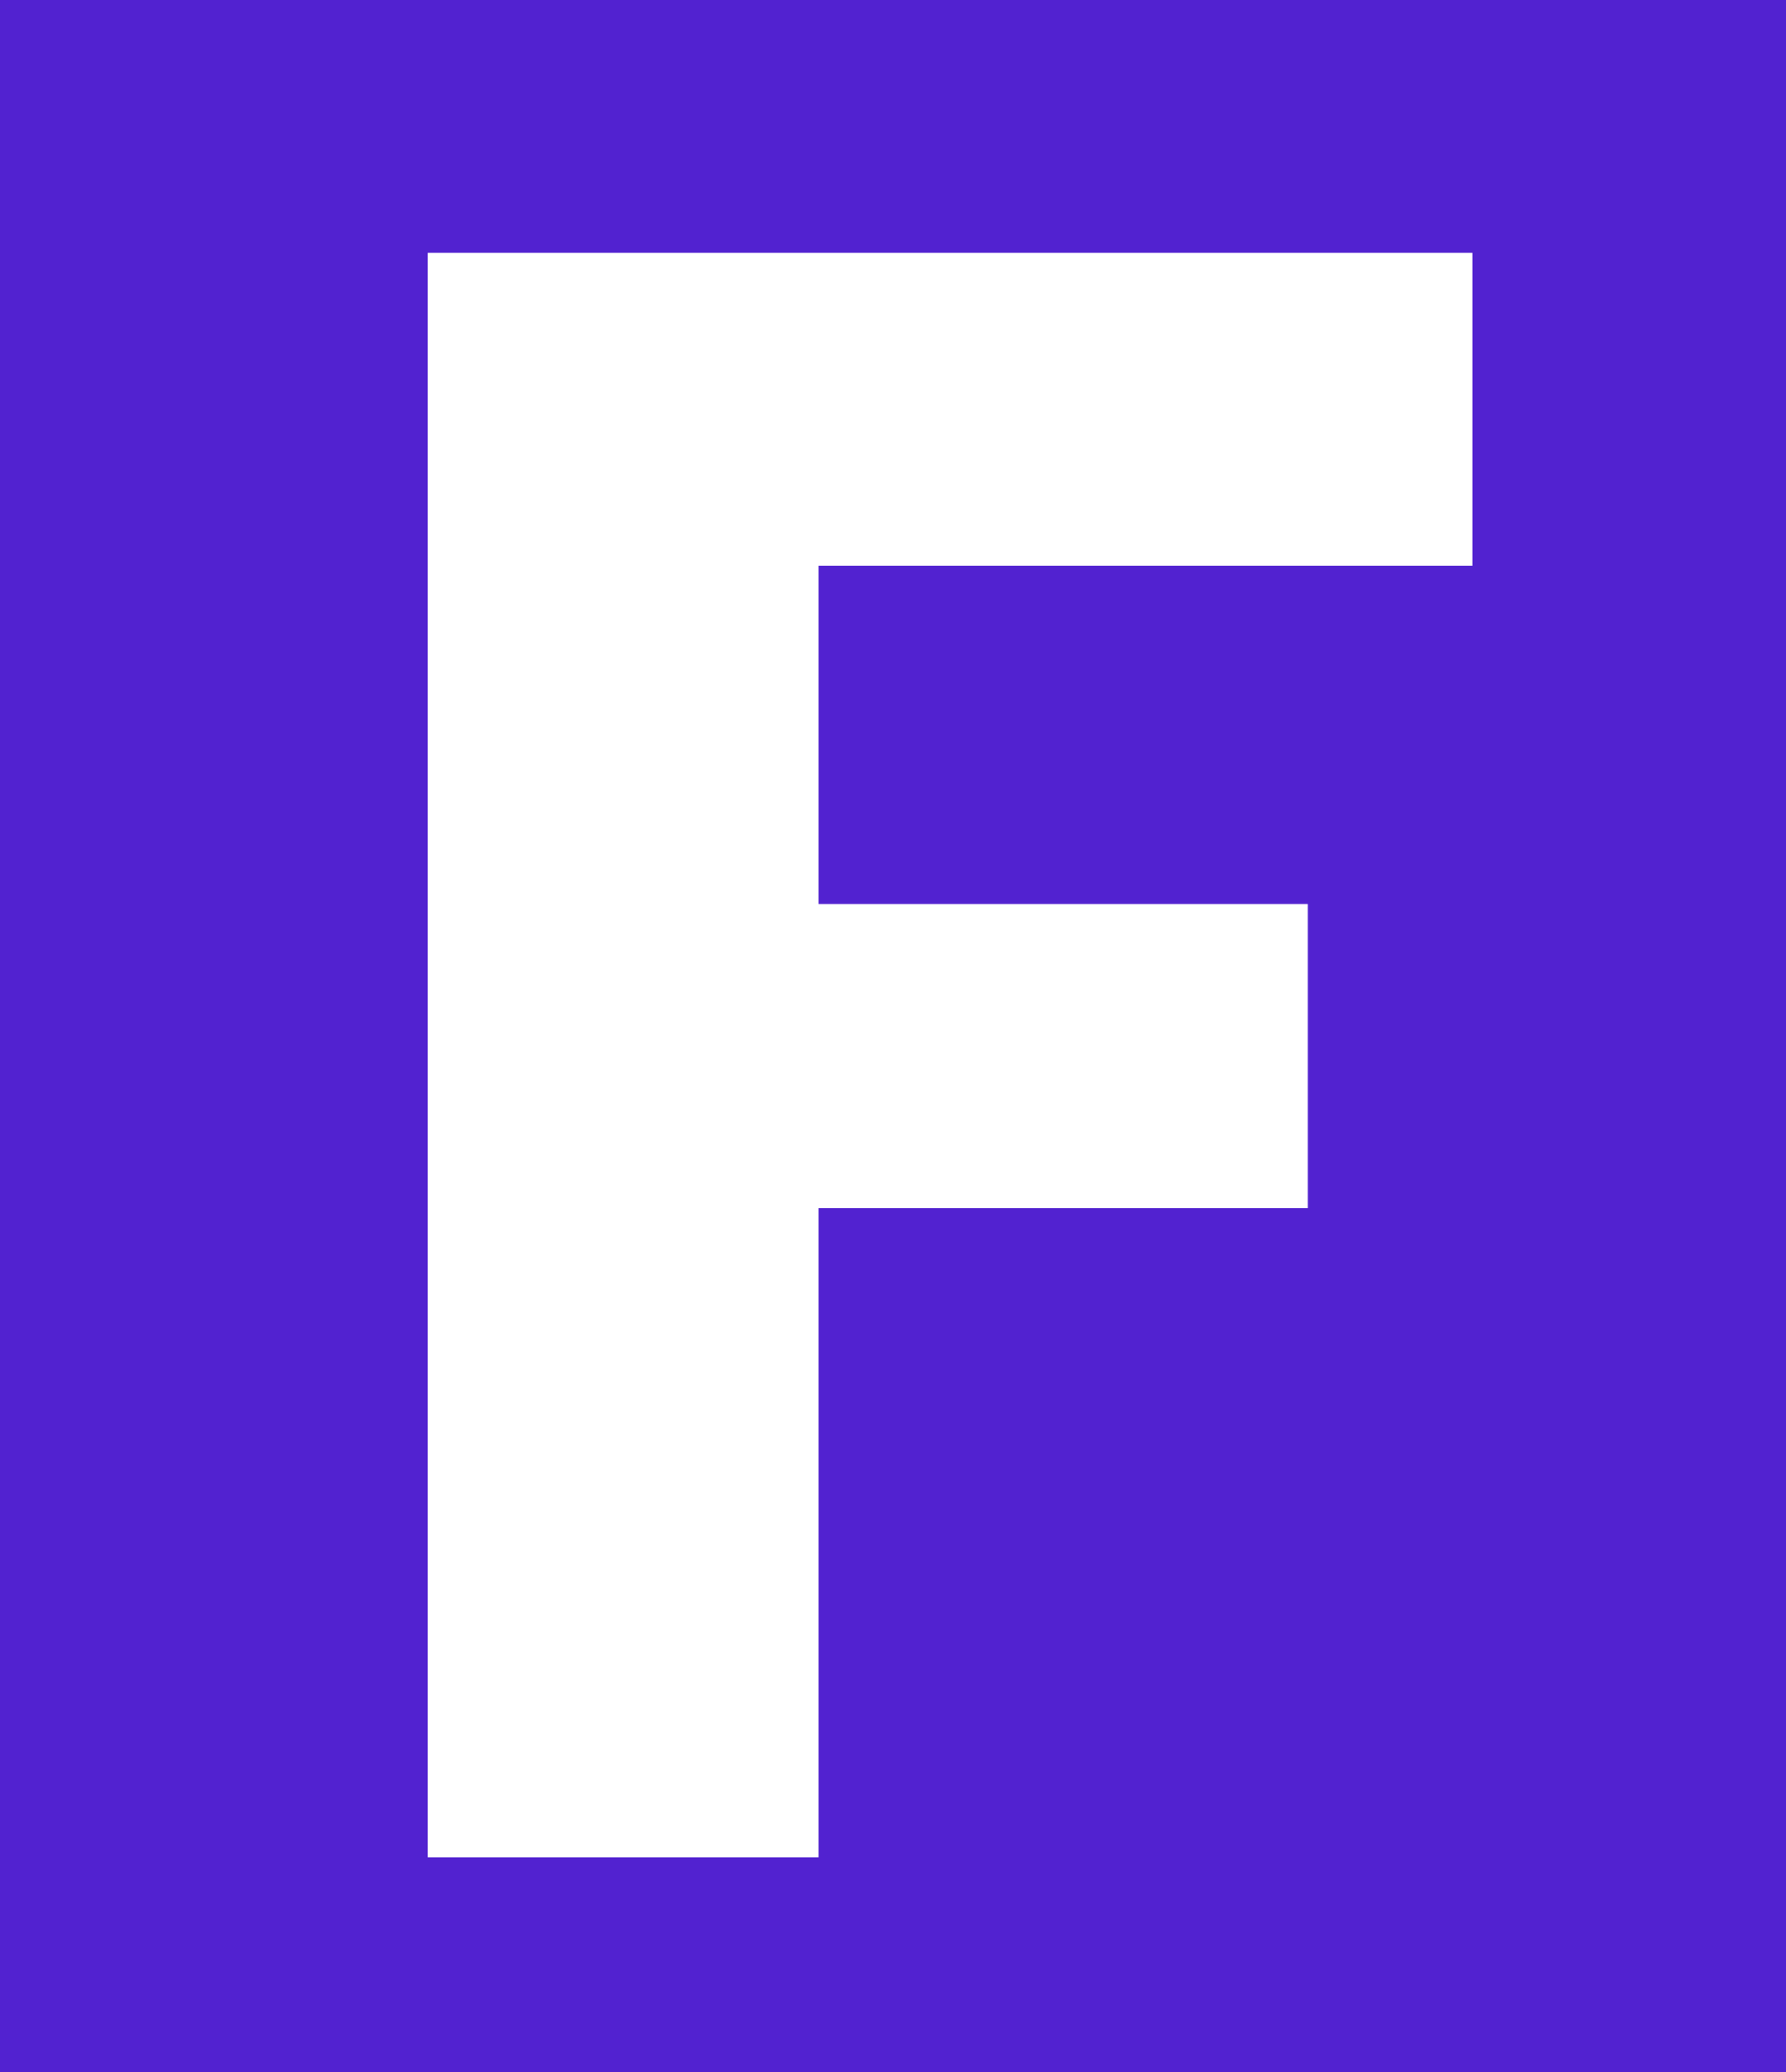 <svg width="25" height="29" viewBox="0 0 25 29" fill="none" xmlns="http://www.w3.org/2000/svg">
<g clip-path="url(#clip0)">
<rect width="25" height="29.476" fill="#5222D0"/>
<g filter="url(#filter0_b)">
<path d="M20.608 3.536V7.92H11.456V12.656H18.304V16.912H11.456V26H5.984V3.536H20.608Z" fill="white"/>
</g>
</g>
<defs>
<filter id="filter0_b" x="-84.016" y="-86.464" width="194.624" height="202.464" filterUnits="userSpaceOnUse" color-interpolation-filters="sRGB">
<feFlood flood-opacity="0" result="BackgroundImageFix"/>
<feGaussianBlur in="BackgroundImage" stdDeviation="45"/>
<feComposite in2="SourceAlpha" operator="in" result="effect1_backgroundBlur"/>
<feBlend mode="normal" in="SourceGraphic" in2="effect1_backgroundBlur" result="shape"/>
</filter>
<clipPath id="clip0">
<rect width="25" height="29" fill="white"/>
</clipPath>
</defs>
</svg>
